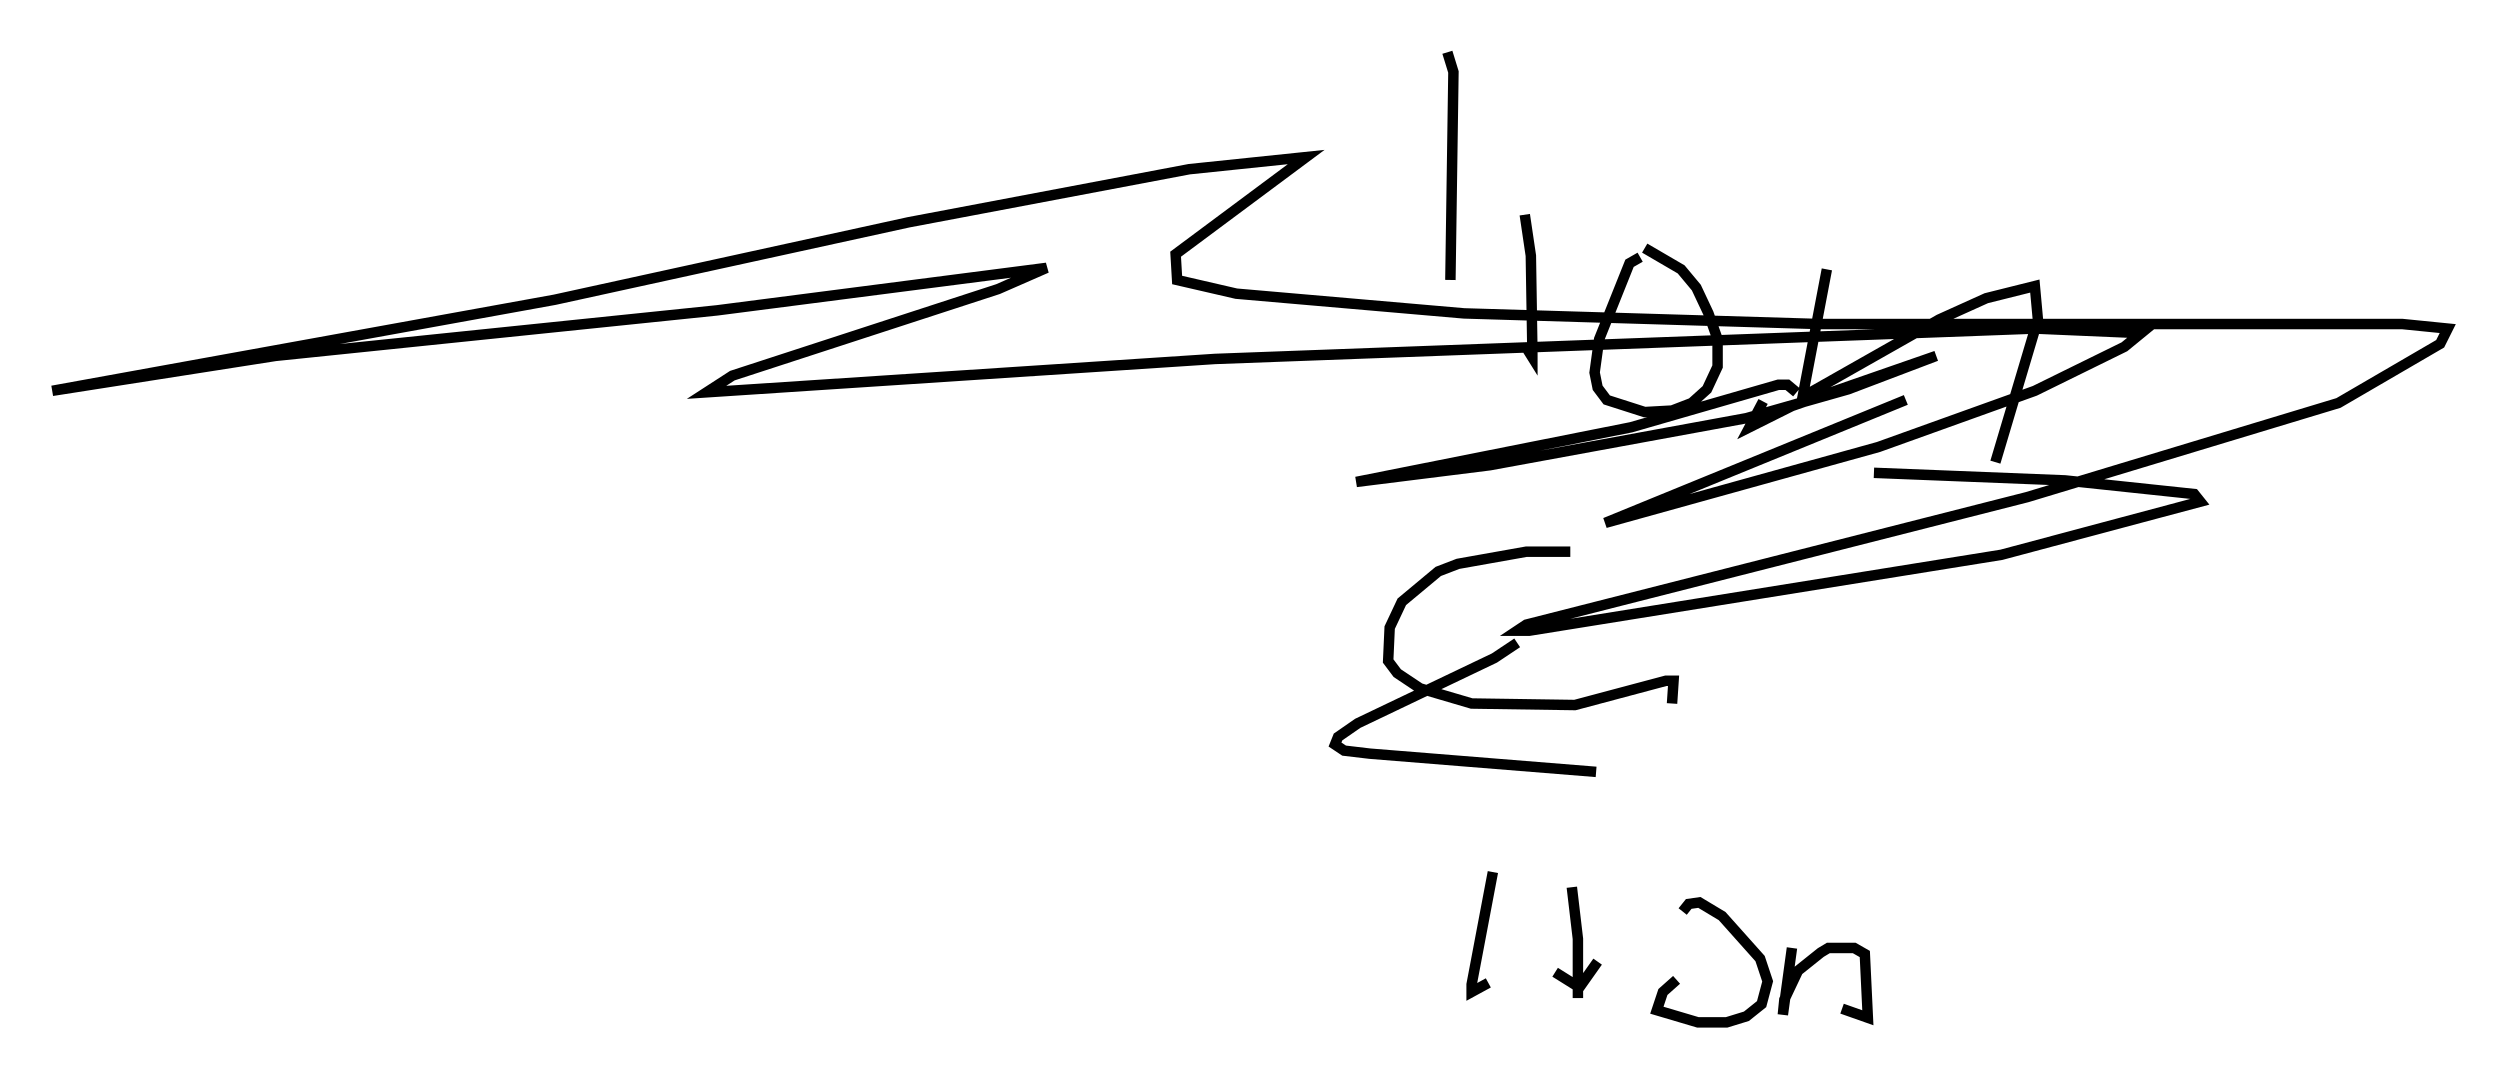 <?xml version="1.0" encoding="utf-8" ?>
<svg baseProfile="full" height="102.815" version="1.1" width="239.206" xmlns="http://www.w3.org/2000/svg" xmlns:ev="http://www.w3.org/2001/xml-events" xmlns:xlink="http://www.w3.org/1999/xlink"><defs /><rect fill="white" height="102.815" width="239.206" x="0" y="0" /><path d="M154.754, 53.95 m-4.503, -1.162 l-4.212, 0.0 -6.536, 1.162 l-1.888, 0.726 -3.486, 2.905 l-1.162, 2.469 -0.145, 3.196 l0.872, 1.162 2.179, 1.453 l4.939, 1.453 9.877, 0.145 l8.715, -2.324 0.726, 0.0 l-0.145, 2.179 m-21.497, -62.313 l0.581, 1.888 -0.291, 19.899 m7.117, -6.246 l0.581, 3.922 0.145, 9.006 l0.0, 0.726 -0.726, -1.162 m-0.145, -18.592 l0.0, 0.0 m11.184, 10.168 l-1.017, 0.581 -2.905, 7.263 l-0.436, 3.196 0.291, 1.453 l0.872, 1.162 3.631, 1.162 l2.615, -0.145 1.888, -0.726 l1.453, -1.307 1.017, -2.179 l0.0, -2.615 -0.872, -2.469 l-1.162, -2.469 -1.453, -1.743 l-3.486, -2.034 m17.43, 2.034 l-2.324, 12.201 13.073, -7.408 l4.503, -2.034 4.648, -1.162 l0.291, 3.196 -4.067, 13.654 m-8.57, -5.955 l-28.76, 11.765 26.145, -7.263 l14.961, -5.374 8.57, -4.212 l1.598, -1.307 -10.168, -0.436 l-78.436, 2.905 -48.659, 3.196 l2.469, -1.598 25.419, -8.279 l4.648, -2.034 -31.519, 4.067 l-42.268, 4.358 -21.352, 3.341 l48.078, -8.715 33.844, -7.408 l26.871, -5.084 11.184, -1.162 l-12.492, 9.296 0.145, 2.469 l5.665, 1.307 21.788, 1.888 l33.989, 1.017 55.776, 0.0 l4.358, 0.436 -0.726, 1.453 l-9.732, 5.665 -29.776, 9.006 l-47.933, 12.201 -0.872, 0.581 l1.162, 0.0 45.173, -7.263 l19.028, -5.084 -0.581, -0.726 l-12.346, -1.307 -18.302, -0.726 m-7.408, -7.698 l-0.872, -0.726 -0.872, 0.0 l-14.089, 4.067 -26.29, 5.229 l12.782, -1.598 24.547, -4.503 l9.732, -2.76 8.425, -3.196 l-13.799, 4.793 -4.067, 2.034 l1.307, -2.469 m-23.531, 23.095 l-2.179, 1.453 -13.073, 6.246 l-1.888, 1.307 -0.291, 0.726 l0.872, 0.581 2.469, 0.291 l21.642, 1.743 m-9.877, 9.587 l-2.034, 10.749 0.0, 0.726 l1.598, -0.872 m10.458, -2.034 l-1.743, 2.469 -2.324, -1.453 m1.453, -4.793 l0.0, 0.0 m10.168, 5.52 l-1.307, 1.162 -0.581, 1.743 l3.922, 1.162 2.76, 0.0 l1.888, -0.581 1.453, -1.162 l0.581, -2.179 -0.726, -2.179 l-3.631, -4.067 -2.179, -1.307 l-1.017, 0.145 -0.581, 0.726 m10.458, 3.486 l-0.872, 6.391 0.145, -1.453 l1.307, -2.76 2.179, -1.743 l0.726, -0.436 2.469, 0.0 l1.017, 0.581 0.291, 6.101 l-2.469, -0.872 m-25.855, -11.62 l0.581, 4.939 0.0, 5.665 m-2.615, -16.849 l0.0, 0.0 m0.0, 0.0 l0.0, 0.0 " fill="none" stroke="black" stroke-width="1" /></svg>